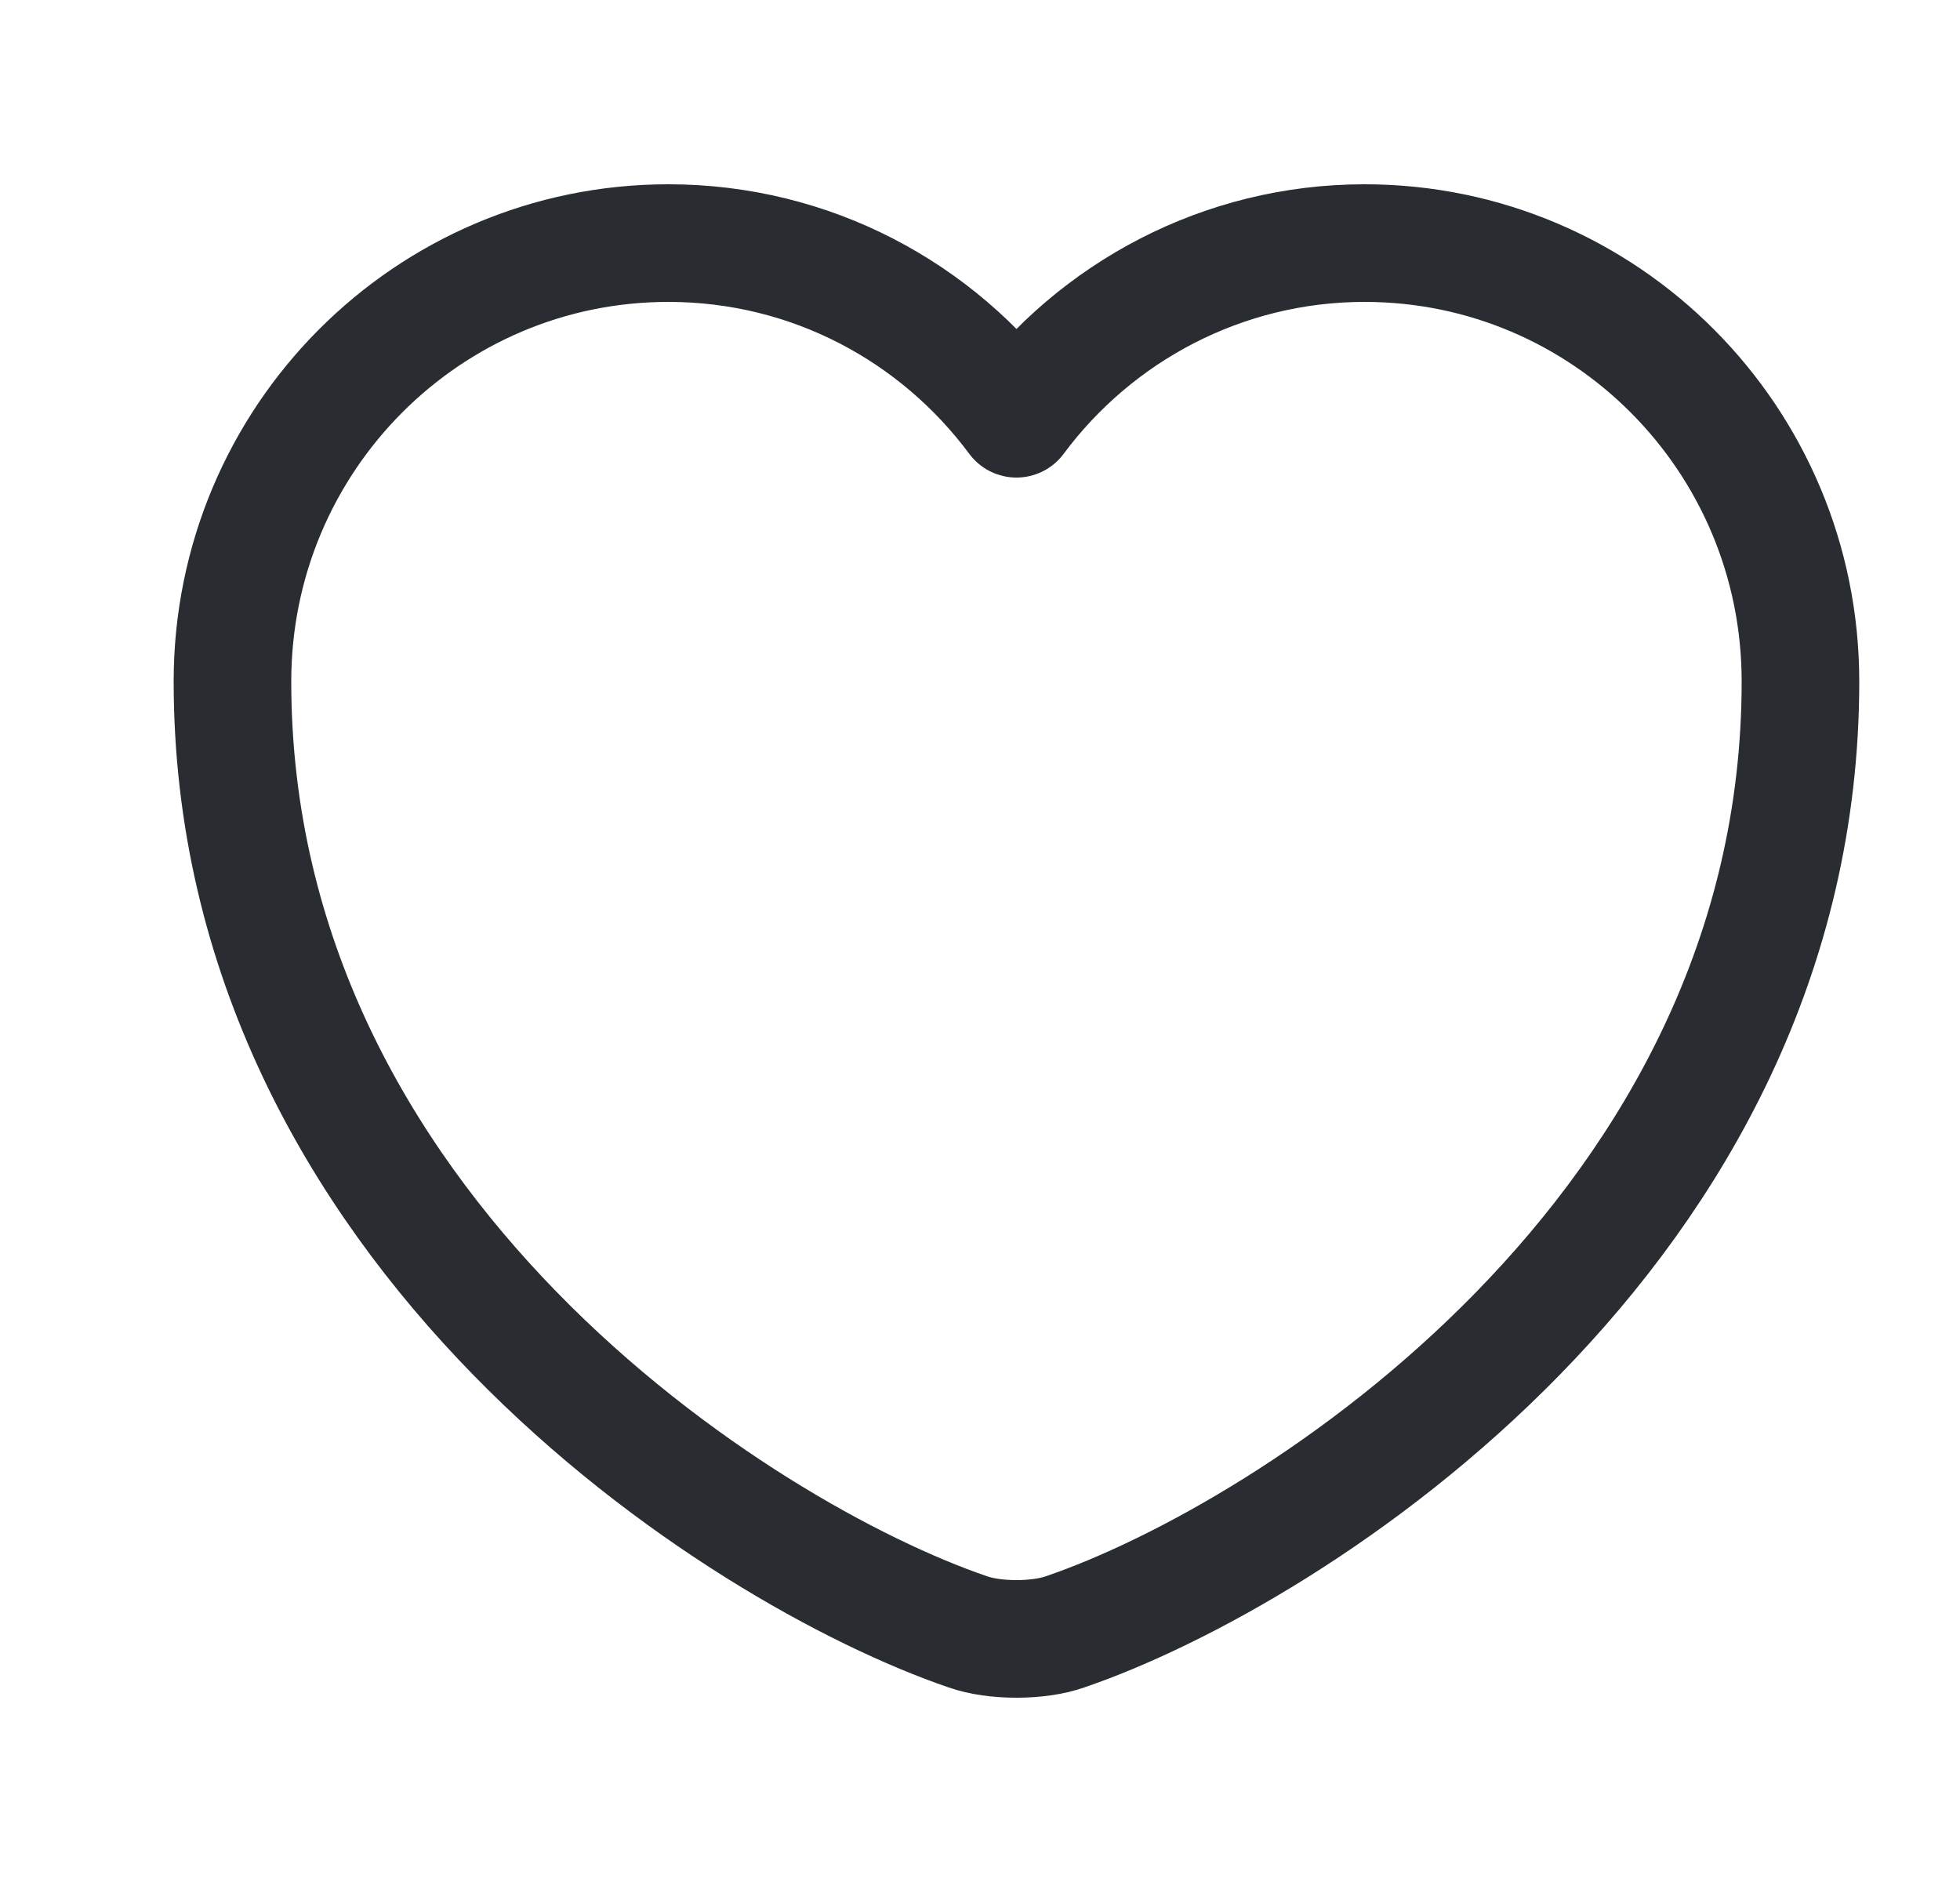 <svg width="25" height="24" viewBox="0 0 25 24" fill="none" xmlns="http://www.w3.org/2000/svg">
<path d="M13.585 20.81C13.245 20.93 12.685 20.93 12.345 20.81C9.445 19.82 2.965 15.69 2.965 8.69C2.965 5.6 5.455 3.1 8.525 3.1C10.345 3.1 11.955 3.98 12.965 5.34C13.975 3.98 15.595 3.1 17.405 3.1C20.475 3.1 22.965 5.6 22.965 8.69C22.965 15.69 16.485 19.82 13.585 20.81Z" stroke="#292D32" stroke-width="1.5" stroke-linecap="round" stroke-linejoin="round"/>
</svg>
